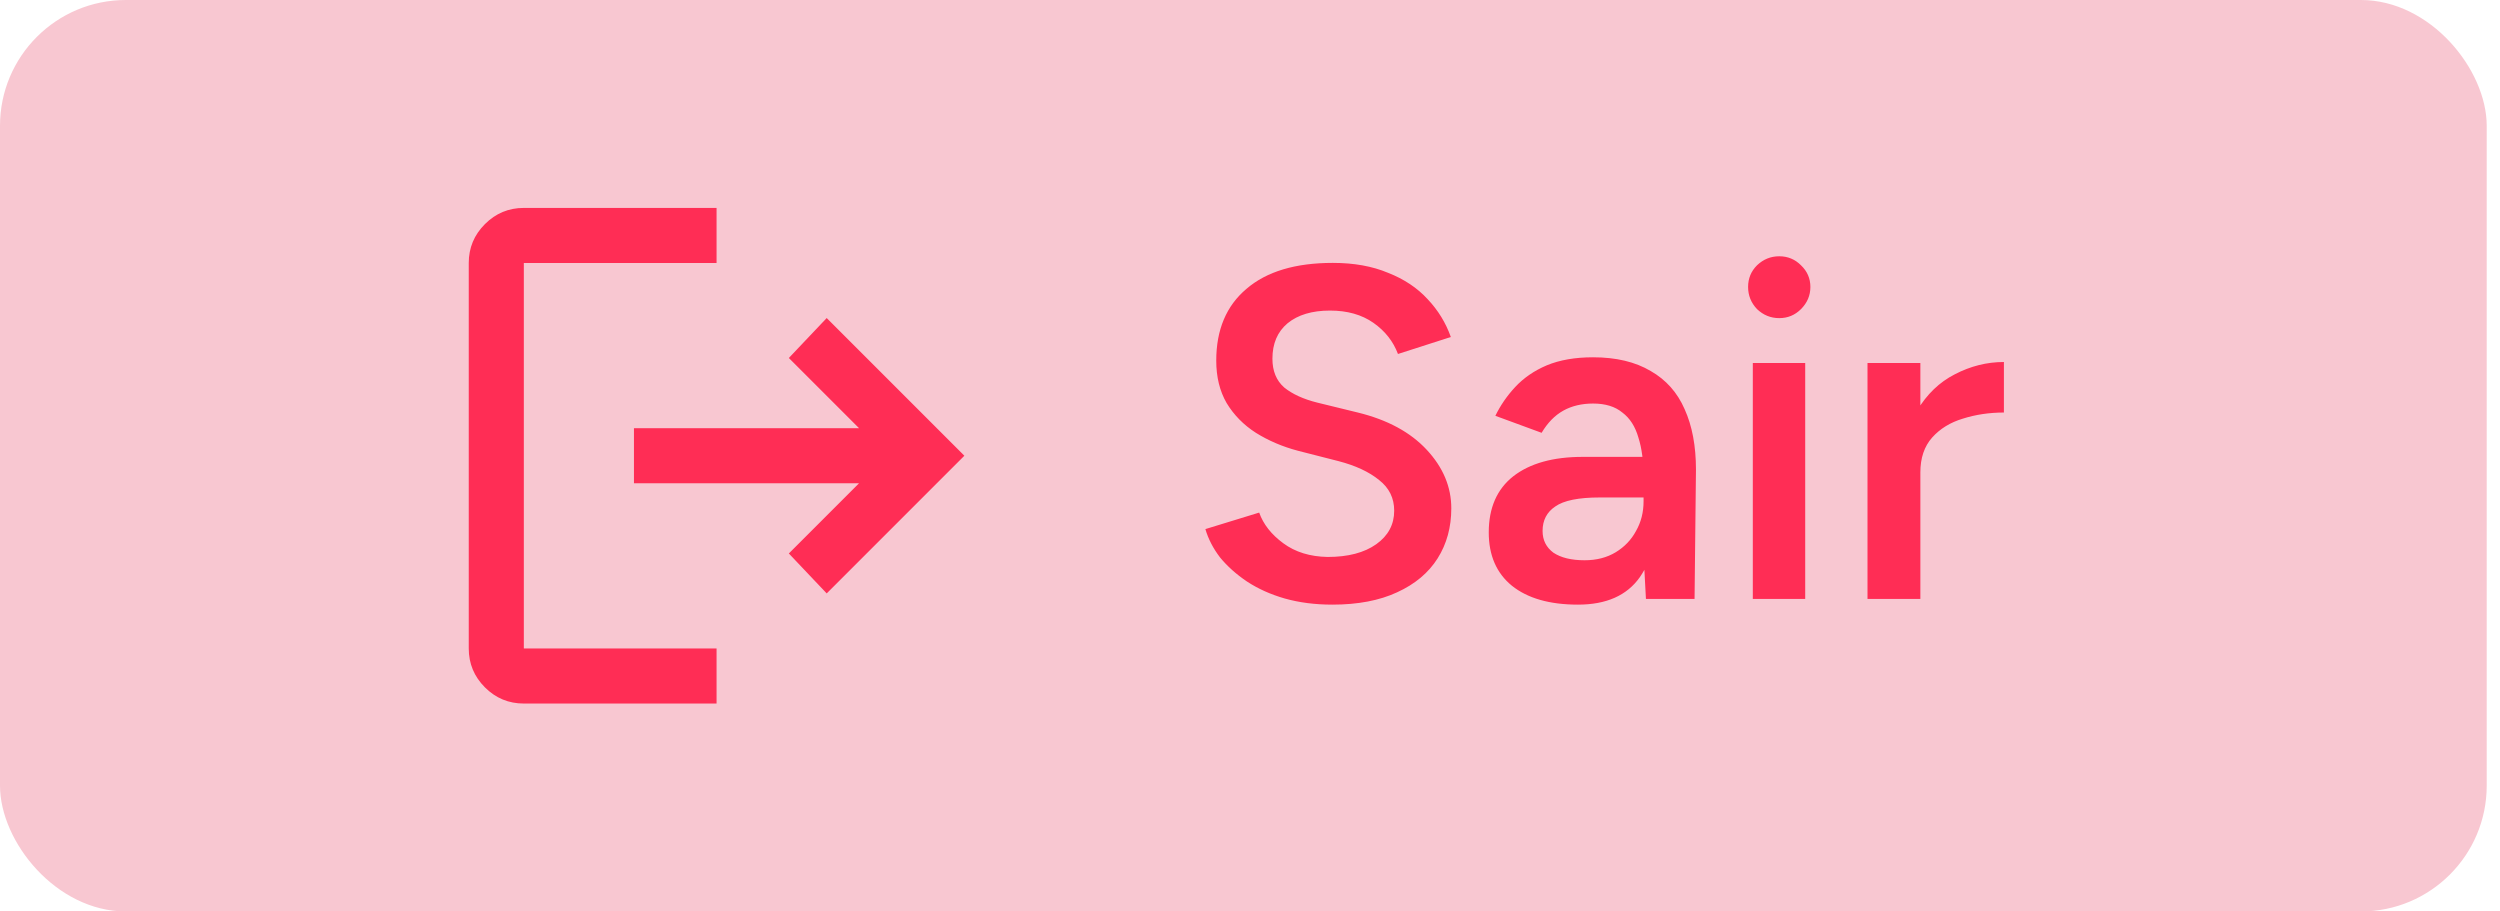 <svg width="96" height="35" viewBox="0 0 96 35" fill="none" xmlns="http://www.w3.org/2000/svg">
<rect width="95.49" height="35" rx="4.833" fill="#F8C7D1"/>
<path d="M20.115 27.016C19.533 27.016 19.035 26.809 18.621 26.395C18.207 25.98 18 25.483 18 24.901V10.099C18 9.517 18.207 9.02 18.621 8.606C19.035 8.191 19.533 7.984 20.115 7.984H27.516V10.099H20.115V24.901H27.516V27.016H20.115ZM31.745 22.787L30.291 21.253L32.987 18.557H24.344V16.443H32.987L30.291 13.747L31.745 12.213L37.031 17.5L31.745 22.787Z" fill="#FF2D55"/>
<path d="M51.163 23.218C50.498 23.218 49.888 23.139 49.332 22.982C48.788 22.825 48.305 22.607 47.882 22.329C47.471 22.052 47.127 21.743 46.849 21.405C46.583 21.055 46.396 20.692 46.287 20.317L48.353 19.683C48.51 20.13 48.819 20.523 49.278 20.861C49.737 21.2 50.305 21.375 50.981 21.387C51.767 21.387 52.389 21.224 52.848 20.898C53.307 20.571 53.537 20.142 53.537 19.611C53.537 19.127 53.344 18.735 52.957 18.433C52.57 18.118 52.051 17.877 51.398 17.707L49.84 17.309C49.248 17.152 48.71 16.922 48.226 16.62C47.755 16.318 47.381 15.937 47.103 15.478C46.837 15.019 46.704 14.475 46.704 13.847C46.704 12.663 47.091 11.744 47.864 11.092C48.637 10.427 49.743 10.095 51.181 10.095C51.99 10.095 52.697 10.222 53.301 10.476C53.918 10.717 54.425 11.056 54.824 11.491C55.223 11.914 55.519 12.397 55.712 12.941L53.682 13.593C53.501 13.11 53.187 12.711 52.74 12.397C52.292 12.083 51.737 11.926 51.072 11.926C50.383 11.926 49.84 12.089 49.441 12.415C49.054 12.741 48.861 13.194 48.861 13.774C48.861 14.246 49.012 14.614 49.314 14.88C49.628 15.134 50.051 15.327 50.583 15.46L52.141 15.841C53.277 16.119 54.159 16.596 54.788 17.273C55.416 17.949 55.73 18.698 55.73 19.52C55.73 20.245 55.555 20.885 55.205 21.441C54.854 21.997 54.335 22.432 53.646 22.746C52.969 23.06 52.141 23.218 51.163 23.218ZM63.204 23L63.113 21.296V18.342C63.113 17.726 63.047 17.212 62.914 16.801C62.793 16.378 62.588 16.058 62.298 15.841C62.02 15.611 61.645 15.496 61.174 15.496C60.739 15.496 60.358 15.587 60.032 15.768C59.706 15.949 59.428 16.233 59.198 16.62L57.422 15.967C57.615 15.569 57.869 15.2 58.183 14.862C58.51 14.511 58.914 14.233 59.398 14.028C59.893 13.823 60.485 13.72 61.174 13.72C62.056 13.72 62.793 13.895 63.385 14.246C63.977 14.584 64.412 15.073 64.69 15.714C64.98 16.354 65.125 17.128 65.125 18.034L65.071 23H63.204ZM60.594 23.218C59.507 23.218 58.661 22.976 58.057 22.492C57.465 22.009 57.168 21.326 57.168 20.444C57.168 19.502 57.483 18.783 58.111 18.288C58.751 17.792 59.639 17.544 60.775 17.544H63.204V19.103H61.428C60.618 19.103 60.05 19.218 59.724 19.448C59.398 19.665 59.235 19.979 59.235 20.39C59.235 20.74 59.374 21.018 59.652 21.224C59.942 21.417 60.34 21.514 60.848 21.514C61.307 21.514 61.706 21.411 62.044 21.206C62.382 21 62.642 20.728 62.823 20.39C63.017 20.052 63.113 19.671 63.113 19.248H63.712C63.712 20.481 63.464 21.453 62.968 22.166C62.473 22.867 61.682 23.218 60.594 23.218ZM67.308 23V13.938H69.32V23H67.308ZM68.323 12.216C67.997 12.216 67.713 12.101 67.471 11.871C67.241 11.63 67.127 11.346 67.127 11.019C67.127 10.693 67.241 10.415 67.471 10.186C67.713 9.956 67.997 9.841 68.323 9.841C68.649 9.841 68.927 9.956 69.157 10.186C69.398 10.415 69.519 10.693 69.519 11.019C69.519 11.346 69.398 11.63 69.157 11.871C68.927 12.101 68.649 12.216 68.323 12.216ZM73.053 18.179C73.053 17.2 73.241 16.396 73.615 15.768C73.99 15.14 74.473 14.675 75.065 14.373C75.669 14.058 76.298 13.901 76.95 13.901V15.841C76.394 15.841 75.869 15.919 75.373 16.076C74.89 16.221 74.497 16.463 74.195 16.801C73.893 17.14 73.742 17.587 73.742 18.142L73.053 18.179ZM71.712 23V13.938H73.742V23H71.712Z" fill="#FF2D55"/>
</svg>
